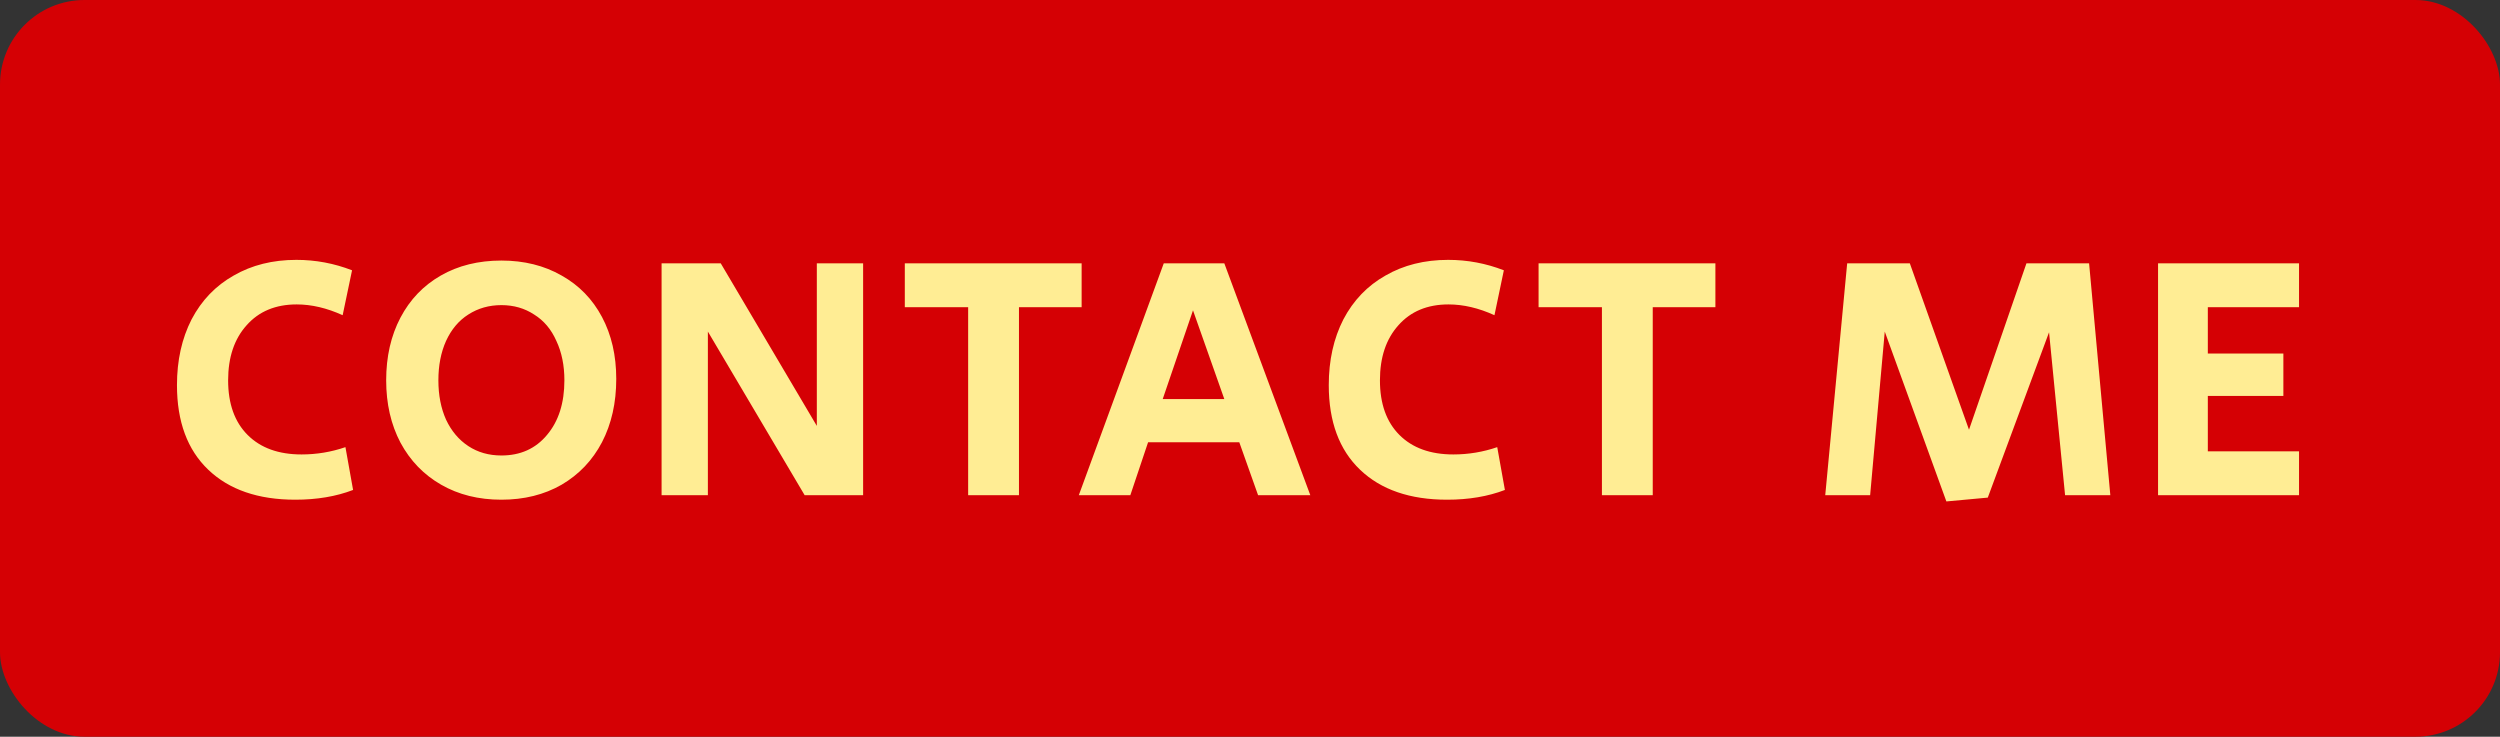 <svg width="207" height="61" viewBox="0 0 207 61" fill="none" xmlns="http://www.w3.org/2000/svg">
<rect x="0" y="0" width="207" height="61" fill="#333333" stroke="none"/>
<rect width="207" height="61" rx="7" fill="#D50004"/>
<path d="M24.452 41.375C21.378 41.375 18.976 40.548 17.247 38.896C15.517 37.244 14.653 34.909 14.653 31.892C14.653 29.837 15.056 28.021 15.863 26.445C16.689 24.87 17.852 23.659 19.351 22.814C20.849 21.949 22.578 21.517 24.538 21.517C26.133 21.517 27.67 21.805 29.15 22.381L28.372 26.099C27.065 25.504 25.797 25.206 24.567 25.206C22.819 25.206 21.435 25.782 20.417 26.935C19.398 28.069 18.889 29.587 18.889 31.489C18.889 33.43 19.427 34.938 20.503 36.014C21.579 37.09 23.068 37.628 24.971 37.628C26.22 37.628 27.43 37.426 28.602 37.023L29.236 40.568C27.834 41.106 26.239 41.375 24.452 41.375ZM41.515 41.375C39.632 41.375 37.97 40.962 36.529 40.135C35.088 39.309 33.964 38.147 33.157 36.648C32.369 35.149 31.975 33.43 31.975 31.489C31.975 29.529 32.369 27.8 33.157 26.301C33.945 24.802 35.059 23.64 36.5 22.814C37.941 21.988 39.613 21.574 41.515 21.574C43.398 21.574 45.06 21.988 46.501 22.814C47.942 23.621 49.057 24.764 49.844 26.244C50.632 27.723 51.026 29.433 51.026 31.374C51.026 33.353 50.632 35.101 49.844 36.619C49.057 38.118 47.942 39.29 46.501 40.135C45.06 40.962 43.398 41.375 41.515 41.375ZM41.515 37.714C43.091 37.714 44.349 37.148 45.291 36.014C46.251 34.88 46.732 33.372 46.732 31.489C46.732 30.259 46.511 29.174 46.069 28.232C45.646 27.271 45.031 26.541 44.224 26.042C43.436 25.523 42.533 25.264 41.515 25.264C40.497 25.264 39.584 25.523 38.777 26.042C37.989 26.541 37.374 27.271 36.932 28.232C36.51 29.174 36.298 30.259 36.298 31.489C36.298 32.719 36.51 33.804 36.932 34.746C37.374 35.687 37.989 36.417 38.777 36.936C39.565 37.455 40.477 37.714 41.515 37.714ZM54.779 21.805H59.678L67.633 35.265V21.805H71.466V41H66.624L58.612 27.454V41H54.779V21.805ZM80.163 25.436H74.918V21.805H89.559V25.436H84.371V41H80.163V25.436ZM96.359 21.805H101.374L108.493 41H104.169L102.613 36.619H95.062L93.592 41H89.326L96.359 21.805ZM101.374 33.045L98.78 25.696L96.272 33.045H101.374ZM119.821 41.375C116.747 41.375 114.345 40.548 112.616 38.896C110.887 37.244 110.022 34.909 110.022 31.892C110.022 29.837 110.425 28.021 111.232 26.445C112.059 24.87 113.221 23.659 114.72 22.814C116.219 21.949 117.948 21.517 119.908 21.517C121.502 21.517 123.04 21.805 124.519 22.381L123.741 26.099C122.434 25.504 121.166 25.206 119.936 25.206C118.188 25.206 116.805 25.782 115.786 26.935C114.768 28.069 114.259 29.587 114.259 31.489C114.259 33.43 114.797 34.938 115.873 36.014C116.949 37.09 118.438 37.628 120.34 37.628C121.589 37.628 122.799 37.426 123.971 37.023L124.606 40.568C123.203 41.106 121.608 41.375 119.821 41.375ZM132.639 25.436H127.394V21.805H142.035V25.436H136.847V41H132.639V25.436ZM156.058 27.454L154.848 41H151.13L152.946 21.805H158.134L163.033 35.582L167.789 21.805H172.977L174.735 41H170.988L169.662 27.512L164.589 41.202L161.16 41.519L156.058 27.454ZM178.687 21.805H190.36V25.436H182.808V29.27H189.063V32.786H182.808V37.368H190.36V41H178.687V21.805Z" fill="#FFED94"/>
</svg>
